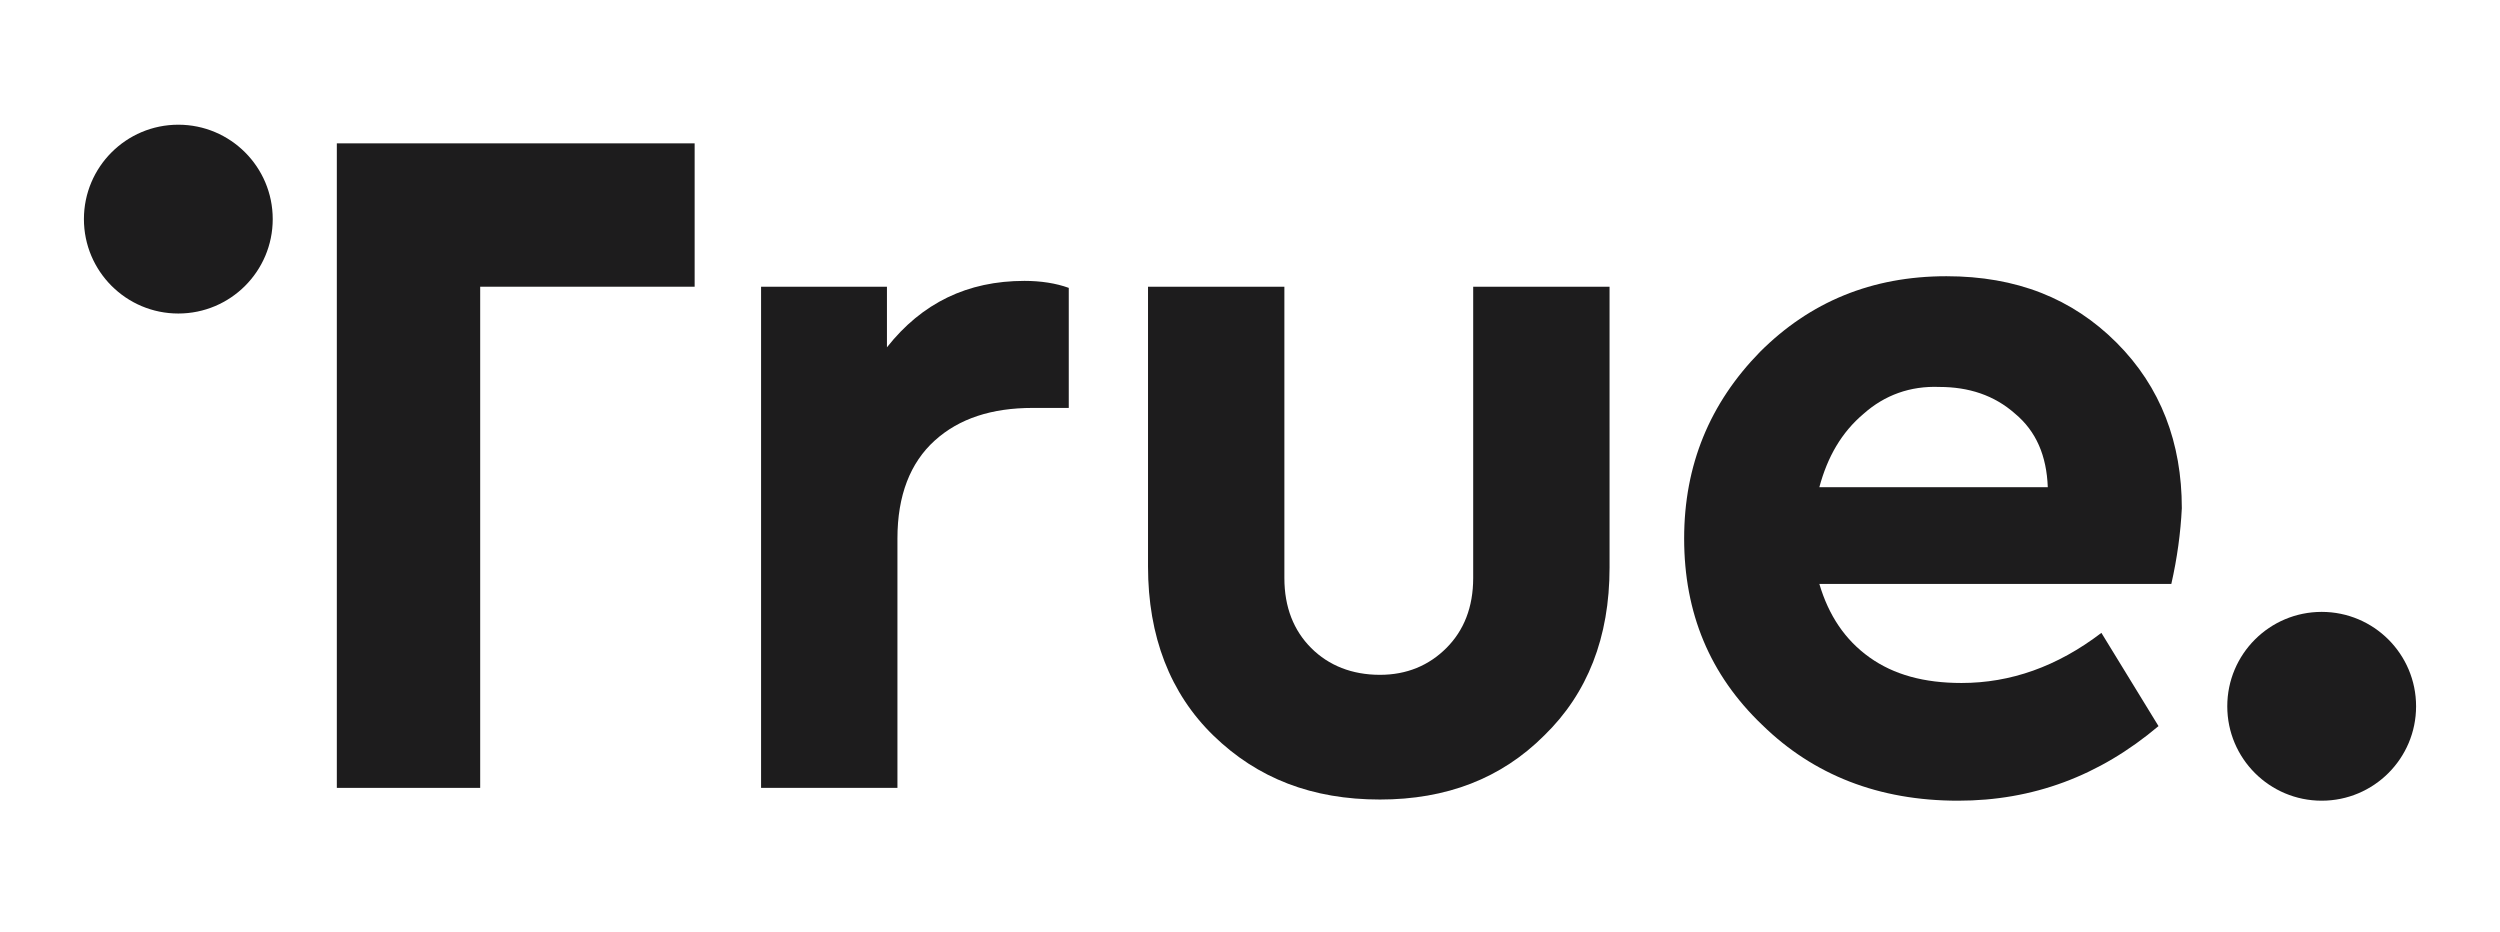 <?xml version="1.0" encoding="utf-8"?>
<!-- Generator: Adobe Illustrator 19.2.0, SVG Export Plug-In . SVG Version: 6.00 Build 0)  -->
<svg version="1.1" id="Layer_1" xmlns="http://www.w3.org/2000/svg" xmlns:xlink="http://www.w3.org/1999/xlink" x="0px" y="0px"
	 viewBox="0 0 214.5 80" style="enable-background:new 0 0 214.5 80;" xml:space="preserve">
<style type="text/css">
	.st0{fill:#1D1C1D;}
</style>
<g id="LOGO">
	<polygon class="st0" points="28.9,67.6 28.9,12.3 59.6,12.3 59.6,24.6 41.2,24.6 41.2,67.6 	"/>
	<circle class="st0" cx="15.3" cy="18.8" r="8.1"/>
	<circle class="st0" cx="199.2" cy="60.6" r="8.1"/>
	<path class="st0" d="M91.7,24.7V35h-3.1c-3.5,0-6.3,0.9-8.4,2.8S77,42.5,77,46.2v21.4H65.3v-43h10.8v5.2c3-3.8,6.9-5.7,11.8-5.7
		C89.3,24.1,90.6,24.3,91.7,24.7z"/>
	<path class="st0" d="M138.1,48.7c0,6-1.9,10.8-5.6,14.4c-3.7,3.7-8.4,5.5-14.1,5.5c-5.8,0-10.5-1.8-14.3-5.5
		c-3.7-3.6-5.6-8.5-5.6-14.5v-24h11.7v25c0,2.5,0.8,4.5,2.3,6c1.5,1.5,3.5,2.3,5.9,2.3c2.3,0,4.2-0.8,5.7-2.3c1.5-1.5,2.3-3.5,2.3-6
		v-25h11.7V48.7z"/>
	<path class="st0" d="M186.3,50.1h-30.2c0.8,2.7,2.2,4.8,4.3,6.3c2.1,1.5,4.7,2.2,7.9,2.2c4.2,0,8.2-1.4,12-4.3l4.9,8
		c-5.1,4.3-10.8,6.4-17.2,6.4c-6.8,0-12.4-2.2-16.8-6.5c-4.5-4.3-6.7-9.6-6.7-16c0-6.3,2.2-11.6,6.5-16c4.3-4.3,9.6-6.5,16-6.5
		c6,0,10.8,1.9,14.6,5.7c3.8,3.8,5.6,8.6,5.6,14.2C187.1,45.7,186.8,47.9,186.3,50.1z M159.9,35.5c-1.9,1.6-3.1,3.7-3.8,6.3h19.6
		c-0.1-2.7-1-4.8-2.8-6.3c-1.8-1.6-4-2.3-6.5-2.3C163.9,33.1,161.7,33.9,159.9,35.5z"/>
</g>
</svg>
